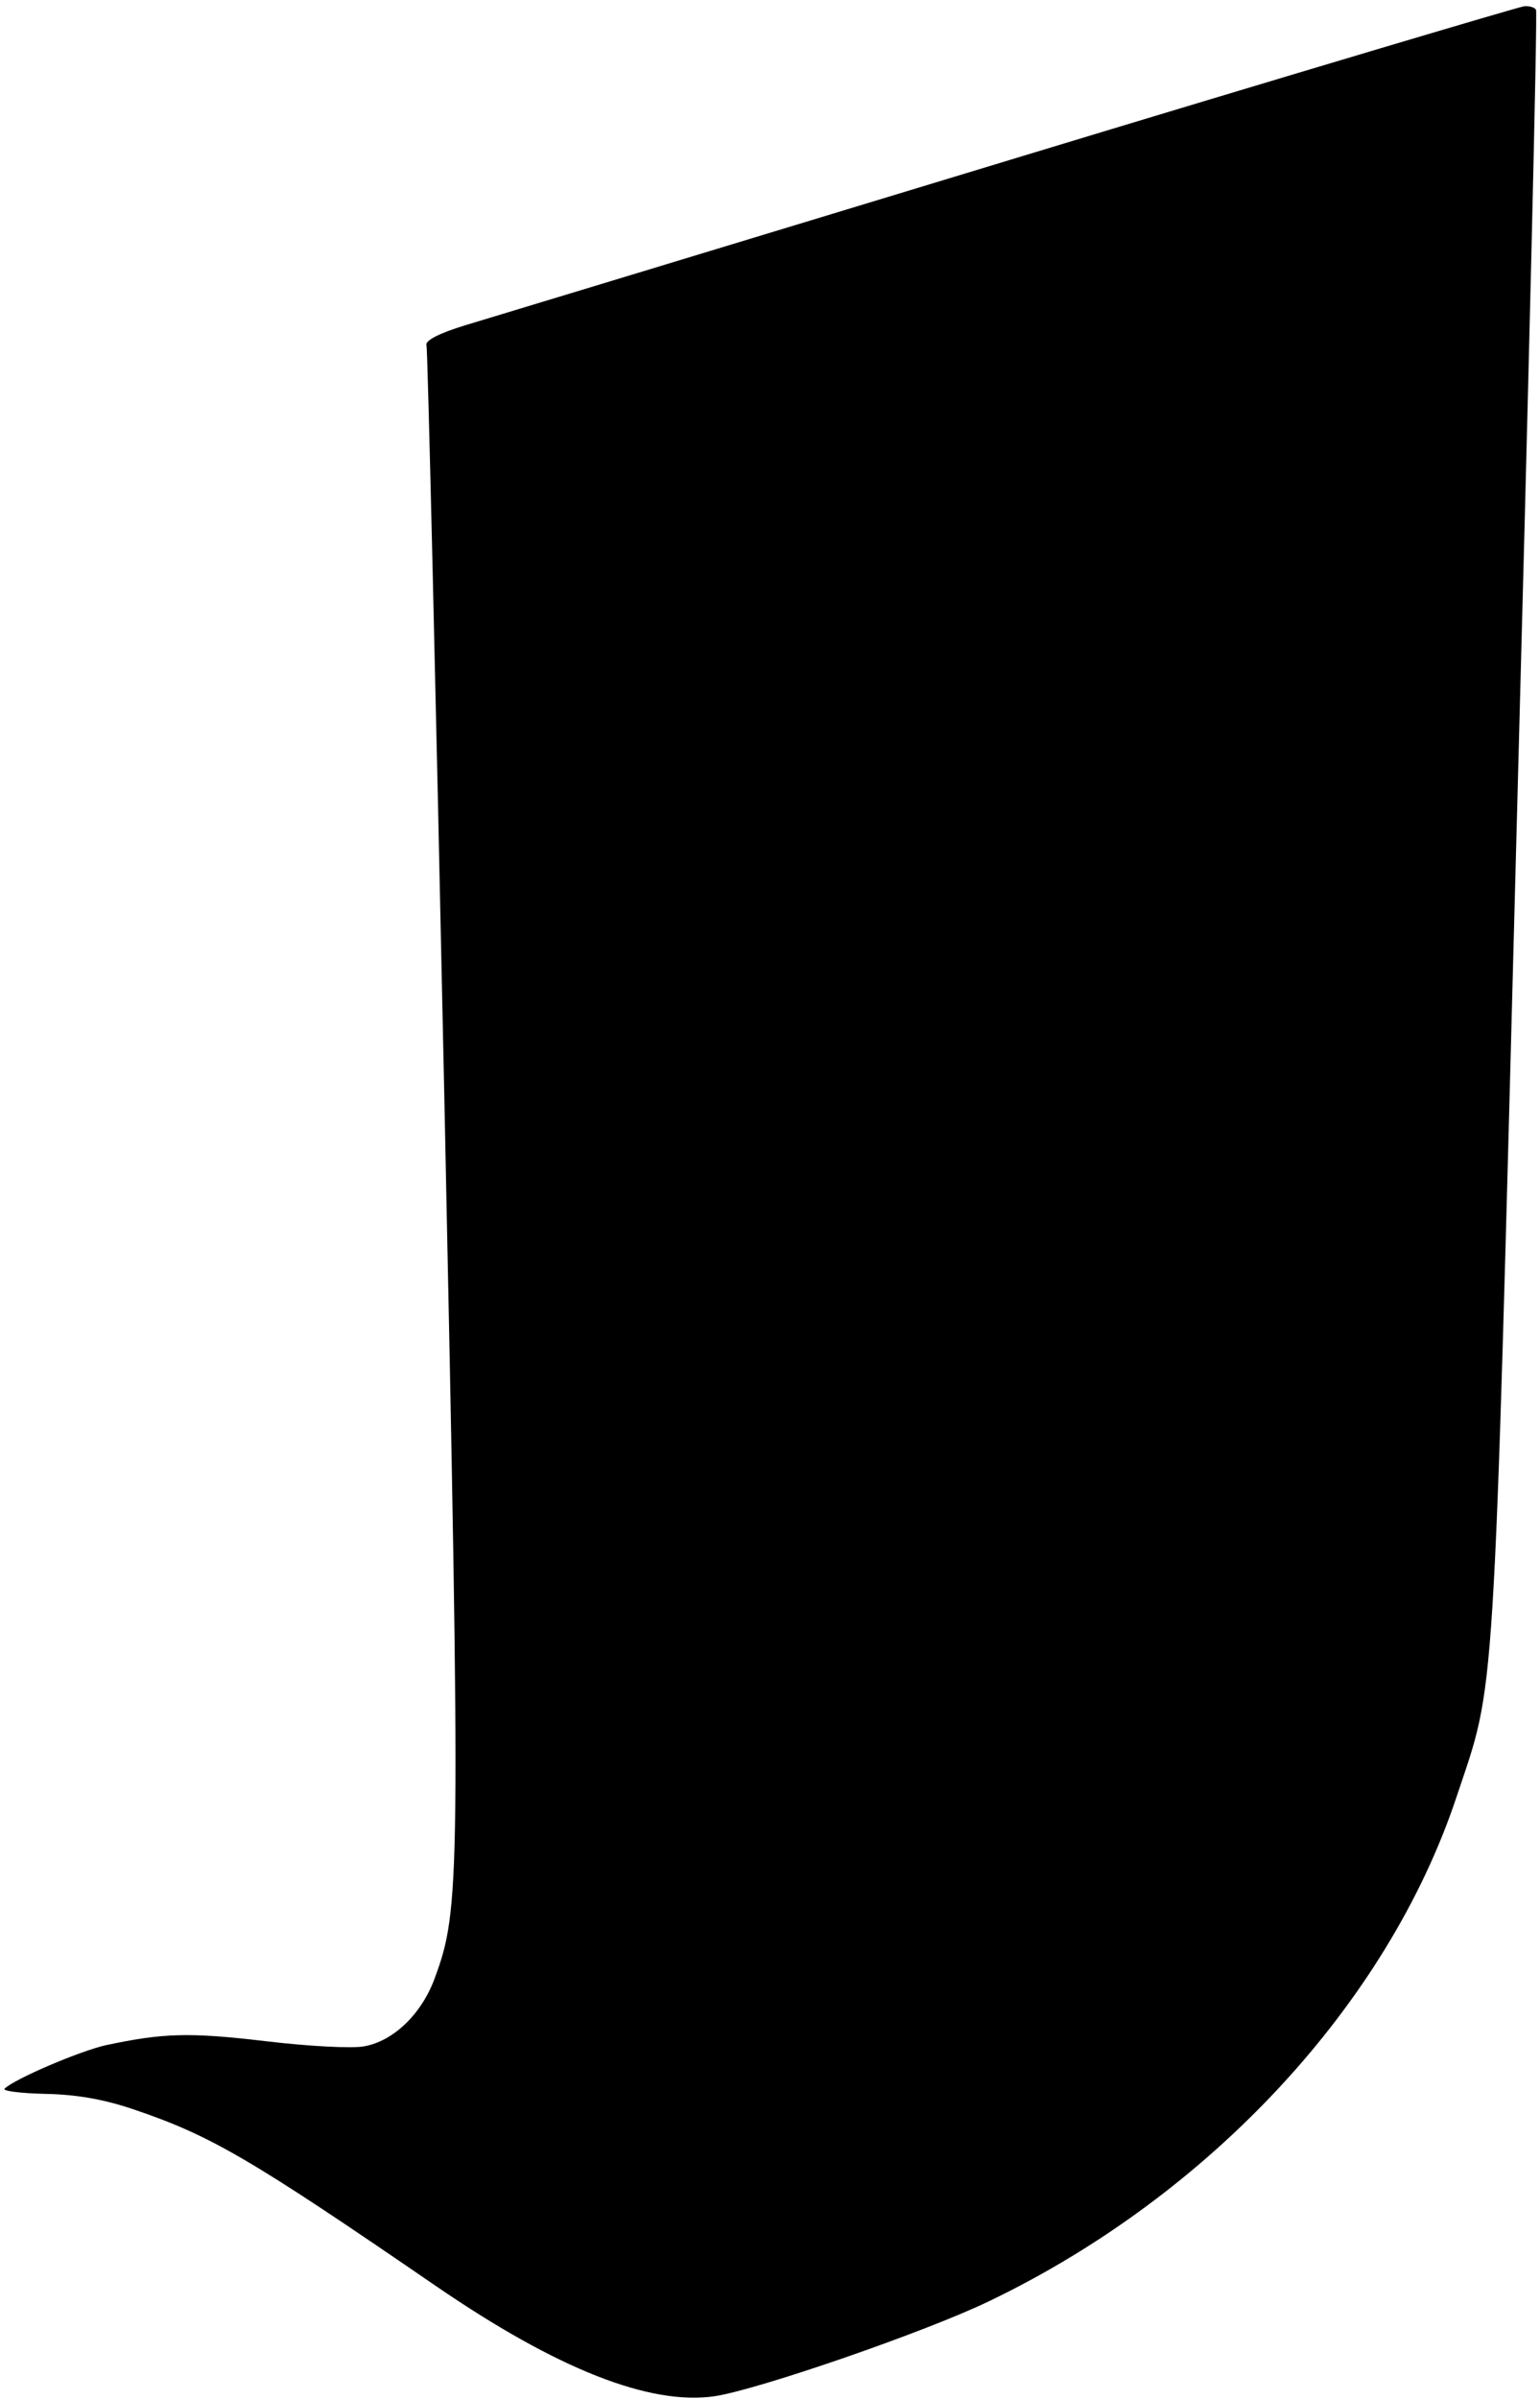 <?xml version="1.0" standalone="no"?>
<!DOCTYPE svg PUBLIC "-//W3C//DTD SVG 20010904//EN"
 "http://www.w3.org/TR/2001/REC-SVG-20010904/DTD/svg10.dtd">
<svg version="1.0" xmlns="http://www.w3.org/2000/svg"
 width="269pt" height="419pt" viewBox="0 0 269 419"
 preserveAspectRatio="xMidYMid meet">
<g transform="translate(0,419) scale(0.1,-0.1)"
fill="#000000" stroke="none">
<path d="M1765 3911 c-484 -147 -912 -277 -952 -289 -46 -14 -71 -27 -68 -35
2 -6 16 -595 31 -1307 29 -1384 28 -1424 -17 -1546 -23 -62 -72 -109 -123
-118 -20 -4 -97 0 -172 9 -135 16 -180 14 -279 -7 -45 -10 -160 -59 -177 -76
-4 -4 28 -8 70 -9 54 -1 102 -9 155 -27 136 -46 204 -86 529 -309 210 -144
373 -209 487 -192 77 12 367 112 479 166 387 186 696 520 816 880 69 207 64
125 105 1684 21 787 37 1433 34 1438 -2 4 -12 7 -21 6 -9 -1 -413 -121 -897
-268z"/>
</g>
</svg>

